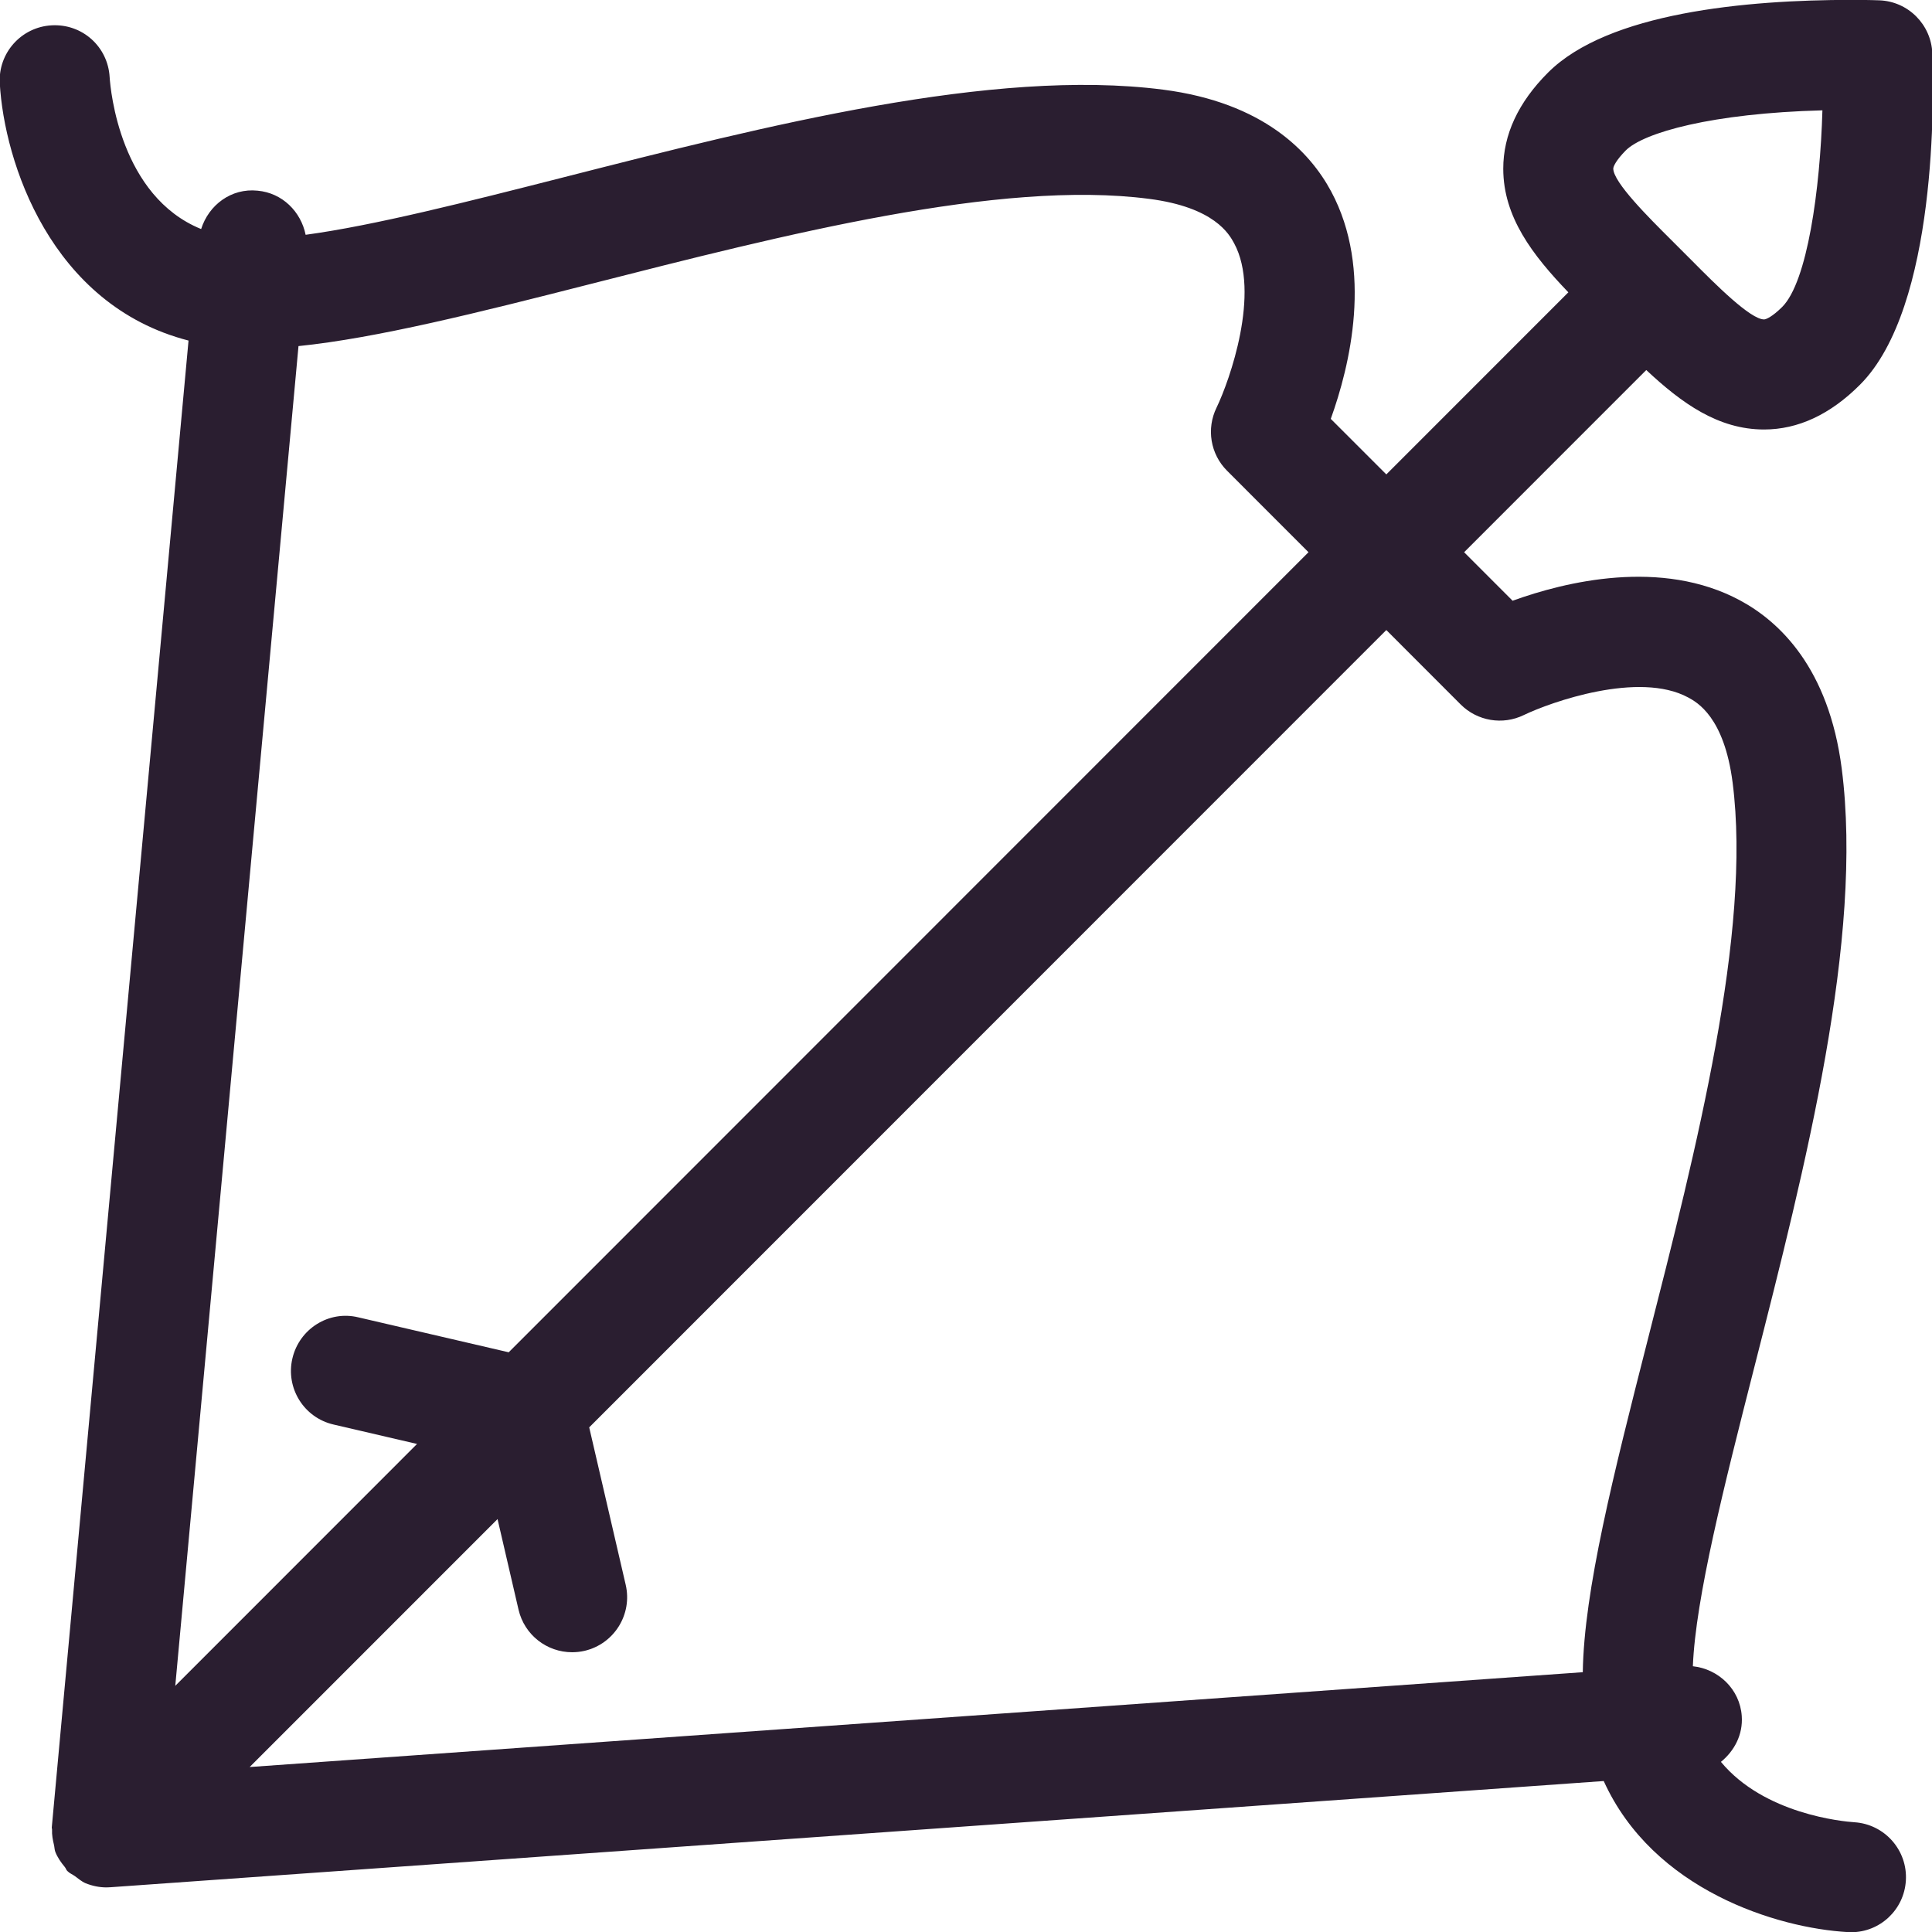 <svg xmlns="http://www.w3.org/2000/svg" xmlns:xlink="http://www.w3.org/1999/xlink" preserveAspectRatio="xMidYMid" width="36" height="36" viewBox="0 0 36 36">
  <defs>
    <style>

      .cls-2 {
        fill: #2a1e30;
      }
    </style>
  </defs>
  <path d="M34.555,33.955 C34.339,33.941 32.873,33.804 32.067,32.830 C32.317,32.626 32.480,32.322 32.455,31.975 C32.420,31.475 32.020,31.099 31.544,31.048 C31.595,29.776 32.126,27.688 32.687,25.484 C33.642,21.737 34.725,17.491 34.318,14.323 C34.077,12.445 33.155,11.581 32.424,11.188 C30.959,10.399 29.163,10.840 28.185,11.194 C28.185,11.194 27.282,10.290 27.282,10.290 C27.282,10.290 30.676,6.895 30.676,6.895 C31.338,7.515 32.018,8.003 32.871,8.003 C33.504,8.003 34.105,7.723 34.658,7.169 C36.107,5.720 36.035,1.770 36.006,0.993 C35.985,0.457 35.555,0.026 35.019,0.006 C35.019,0.006 34.823,-0.002 34.500,-0.002 C32.537,-0.002 29.963,0.234 28.845,1.353 C28.290,1.908 28.010,2.511 28.011,3.145 C28.012,4.043 28.555,4.750 29.224,5.447 C29.224,5.447 25.832,8.840 25.832,8.840 C25.832,8.840 24.797,7.805 24.797,7.805 C25.150,6.826 25.591,5.031 24.803,3.565 C24.410,2.834 23.547,1.911 21.669,1.670 C18.499,1.263 14.257,2.347 10.513,3.301 C8.700,3.763 6.961,4.204 5.695,4.375 C5.607,3.943 5.261,3.595 4.800,3.553 C4.309,3.502 3.890,3.819 3.748,4.268 C2.242,3.656 2.059,1.687 2.043,1.437 C2.011,0.872 1.536,0.440 0.961,0.472 C0.395,0.504 -0.037,0.989 -0.004,1.554 C0.079,3.012 0.940,5.684 3.513,6.346 C3.513,6.346 0.965,34.049 0.965,34.049 C0.963,34.064 0.971,34.078 0.970,34.093 C0.965,34.190 0.983,34.283 1.006,34.378 C1.016,34.421 1.015,34.464 1.030,34.505 C1.070,34.609 1.135,34.702 1.209,34.791 C1.227,34.813 1.233,34.841 1.253,34.862 C1.254,34.863 1.257,34.864 1.258,34.865 C1.259,34.866 1.260,34.868 1.261,34.869 C1.301,34.909 1.351,34.927 1.396,34.959 C1.461,35.006 1.521,35.060 1.594,35.091 C1.720,35.142 1.852,35.169 1.985,35.169 C2.009,35.169 2.034,35.168 2.058,35.166 C2.058,35.166 29.883,33.187 29.883,33.187 C30.805,35.221 33.117,35.928 34.434,36.002 C34.454,36.003 34.474,36.004 34.494,36.004 C35.031,36.004 35.480,35.586 35.513,35.042 C35.548,34.478 35.119,33.992 34.555,33.955 ZM28.394,13.324 C28.896,13.082 30.538,12.500 31.456,12.996 C31.622,13.086 32.128,13.359 32.285,14.584 C32.641,17.364 31.610,21.409 30.700,24.977 C30.066,27.467 29.515,29.642 29.493,31.159 C29.493,31.159 4.652,32.926 4.652,32.926 C4.652,32.926 9.271,28.306 9.271,28.306 C9.271,28.306 9.662,29.993 9.662,29.993 C9.772,30.467 10.193,30.787 10.659,30.787 C10.736,30.787 10.814,30.779 10.892,30.761 C11.444,30.632 11.787,30.081 11.659,29.530 C11.659,29.530 10.979,26.597 10.979,26.597 C10.979,26.597 25.832,11.740 25.832,11.740 C25.832,11.740 27.219,13.128 27.219,13.128 C27.528,13.436 28.000,13.516 28.394,13.324 ZM30.294,2.803 C30.629,2.469 31.904,2.110 33.958,2.056 C33.916,3.531 33.677,5.250 33.209,5.719 C33.024,5.903 32.907,5.952 32.871,5.952 C32.616,5.952 31.965,5.298 31.535,4.865 C31.535,4.865 31.149,4.479 31.149,4.479 C30.716,4.048 30.062,3.397 30.061,3.141 C30.061,3.105 30.110,2.989 30.294,2.803 ZM11.019,5.288 C14.587,4.379 18.632,3.343 21.408,3.705 C22.632,3.861 22.906,4.367 22.996,4.533 C23.493,5.452 22.911,7.094 22.669,7.595 C22.476,7.988 22.554,8.461 22.864,8.771 C22.864,8.771 24.382,10.290 24.382,10.290 C24.382,10.290 9.479,25.198 9.479,25.198 C9.479,25.198 6.678,24.547 6.678,24.547 C6.128,24.412 5.576,24.761 5.448,25.314 C5.320,25.865 5.663,26.417 6.215,26.544 C6.215,26.544 7.771,26.906 7.771,26.906 C7.771,26.906 3.266,31.413 3.266,31.413 C3.266,31.413 5.562,6.449 5.562,6.449 C7.014,6.301 8.903,5.828 11.019,5.288 Z" id="path-1" class="cls-2" fill-rule="evenodd"/>
</svg>

